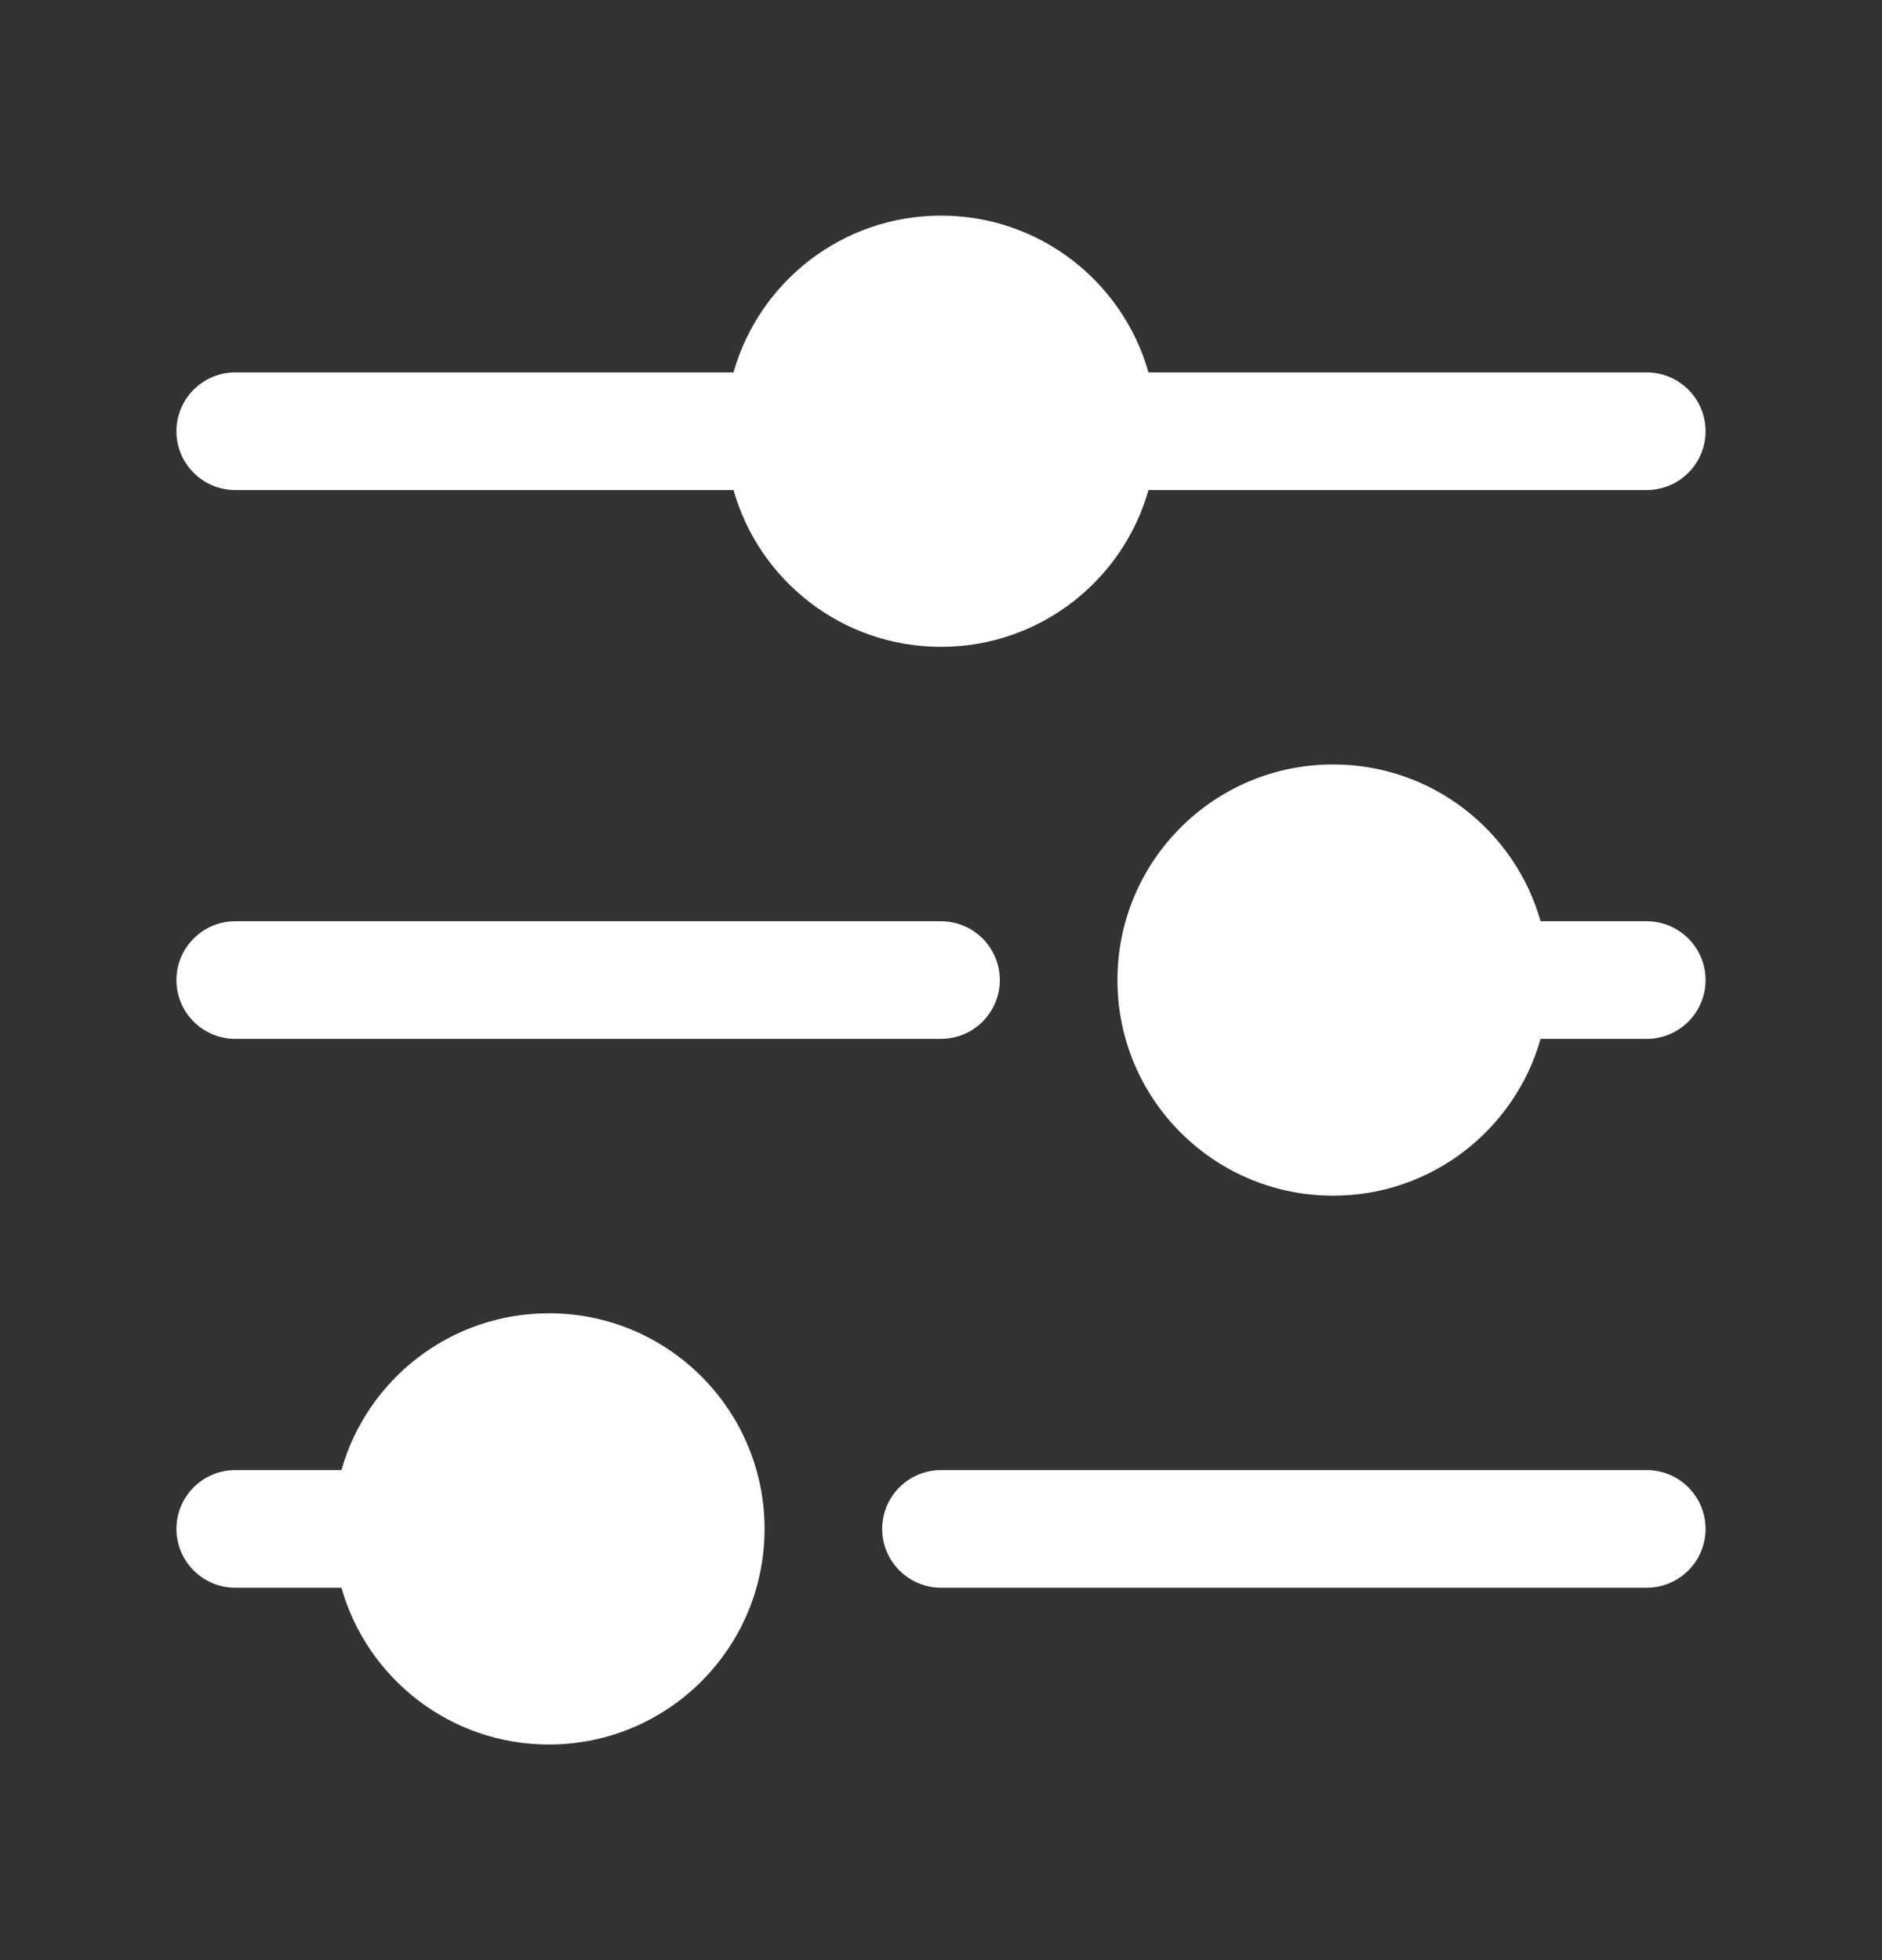 <svg width="24" height="25" viewBox="0 0 24 25" fill="none" xmlns="http://www.w3.org/2000/svg">
<rect x="0" y="0" width="24" height="25" fill="#333333" stroke="none"/>
<path fill-rule="evenodd" clip-rule="evenodd" d="M3 6.25H9.354C9.68 7.404 10.741 8.25 12 8.25C13.259 8.25 14.32 7.404 14.646 6.25H21C21.414 6.25 21.75 5.914 21.75 5.5C21.75 5.086 21.414 4.75 21 4.75H14.646C14.32 3.596 13.259 2.75 12 2.75C10.741 2.75 9.68 3.596 9.354 4.75H3C2.586 4.75 2.25 5.086 2.25 5.5C2.25 5.914 2.586 6.25 3 6.25ZM17 9.75C15.481 9.75 14.25 10.981 14.25 12.5C14.25 14.019 15.481 15.25 17 15.25C18.259 15.25 19.32 14.404 19.646 13.25H21C21.414 13.25 21.75 12.914 21.75 12.5C21.75 12.086 21.414 11.75 21 11.75H19.646C19.32 10.596 18.259 9.75 17 9.75ZM2.25 12.5C2.25 12.086 2.586 11.75 3 11.75H12C12.414 11.75 12.75 12.086 12.75 12.5C12.75 12.914 12.414 13.25 12 13.25H3C2.586 13.25 2.25 12.914 2.25 12.5ZM4.354 20.25H3C2.586 20.25 2.25 19.914 2.25 19.5C2.25 19.086 2.586 18.75 3 18.75H4.354C4.68 17.596 5.741 16.75 7 16.75C8.519 16.75 9.75 17.981 9.75 19.5C9.75 21.019 8.519 22.25 7 22.25C5.741 22.25 4.68 21.404 4.354 20.25ZM11.25 19.5C11.25 19.086 11.586 18.75 12 18.75H21C21.414 18.75 21.75 19.086 21.75 19.5C21.75 19.914 21.414 20.25 21 20.25H12C11.586 20.25 11.25 19.914 11.25 19.5Z" fill="white"/>
</svg>
